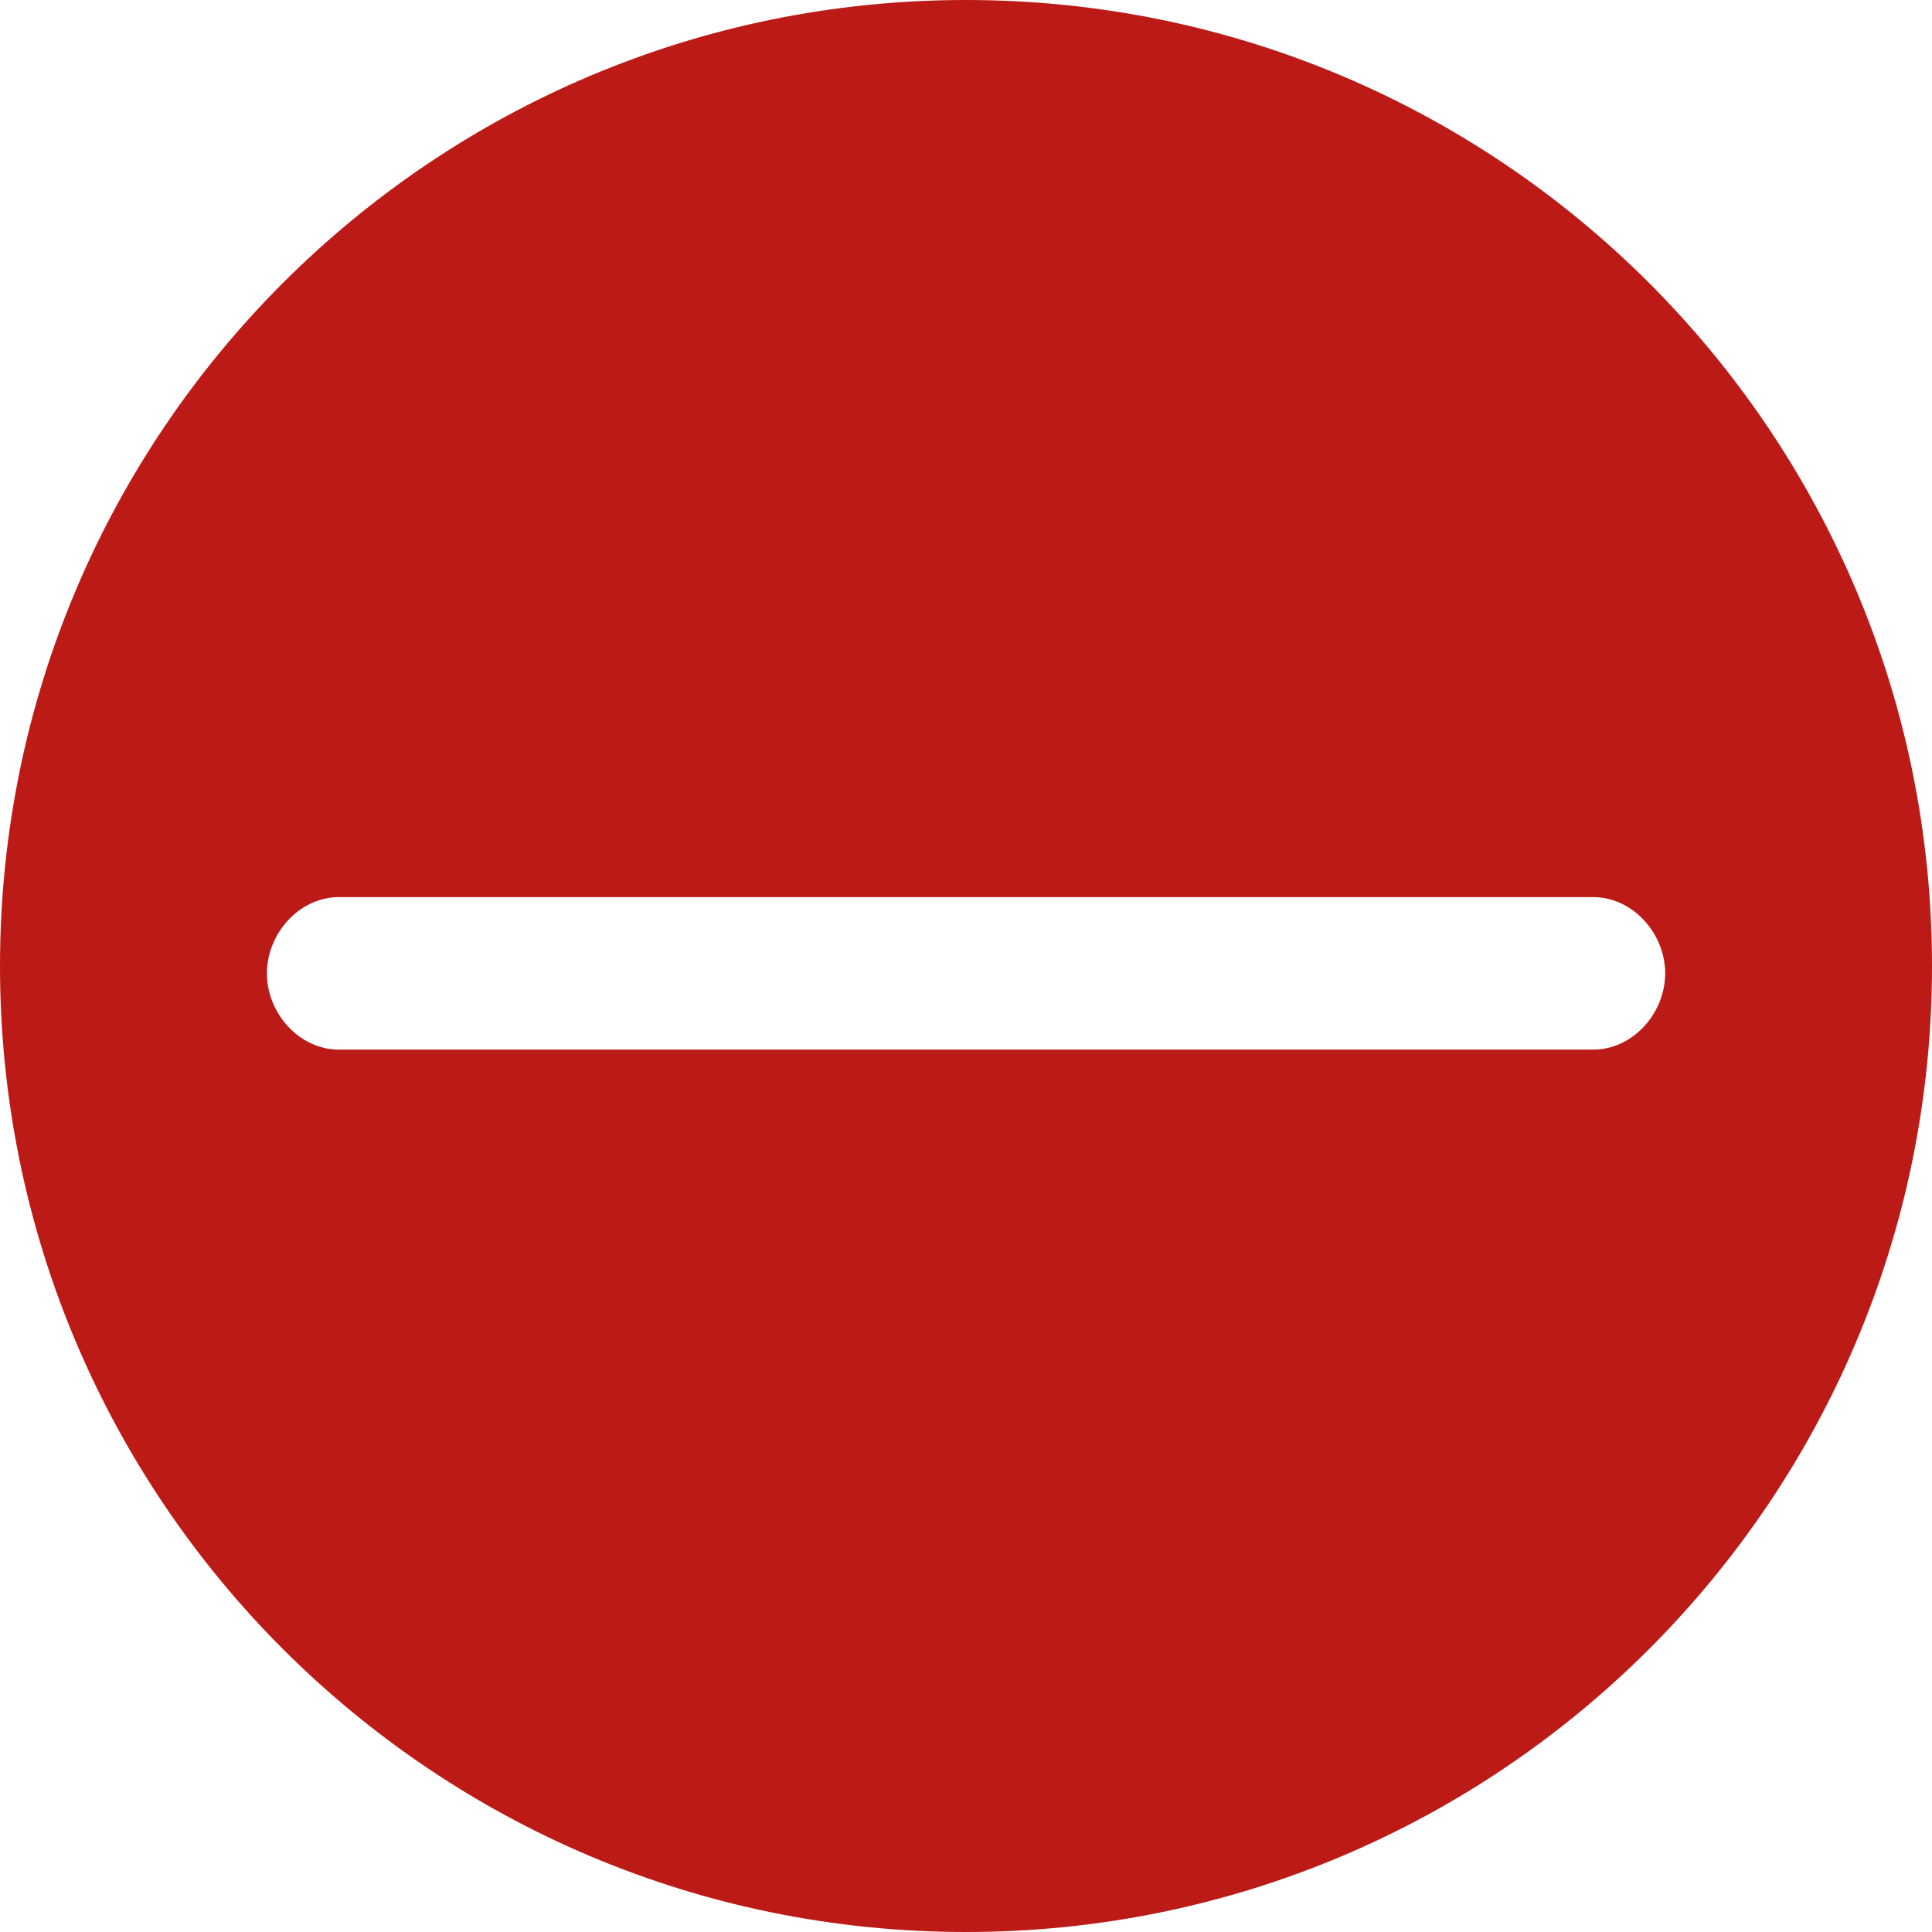 <svg version="1.0" xmlns="http://www.w3.org/2000/svg" width="38" height="38" viewBox="0 0 38 38"><path fill="#BC1A16" d="M19 0C8.507 0 0 8.506 0 19s8.507 19 19 19c10.494 0 19-8.506 19-19S29.494 0 19 0zm12.334 20.645H6.667c-.783 0-1.417-.717-1.417-1.5s.635-1.5 1.417-1.5h24.667c.783 0 1.418.717 1.418 1.5s-.635 1.5-1.418 1.5z"/></svg>